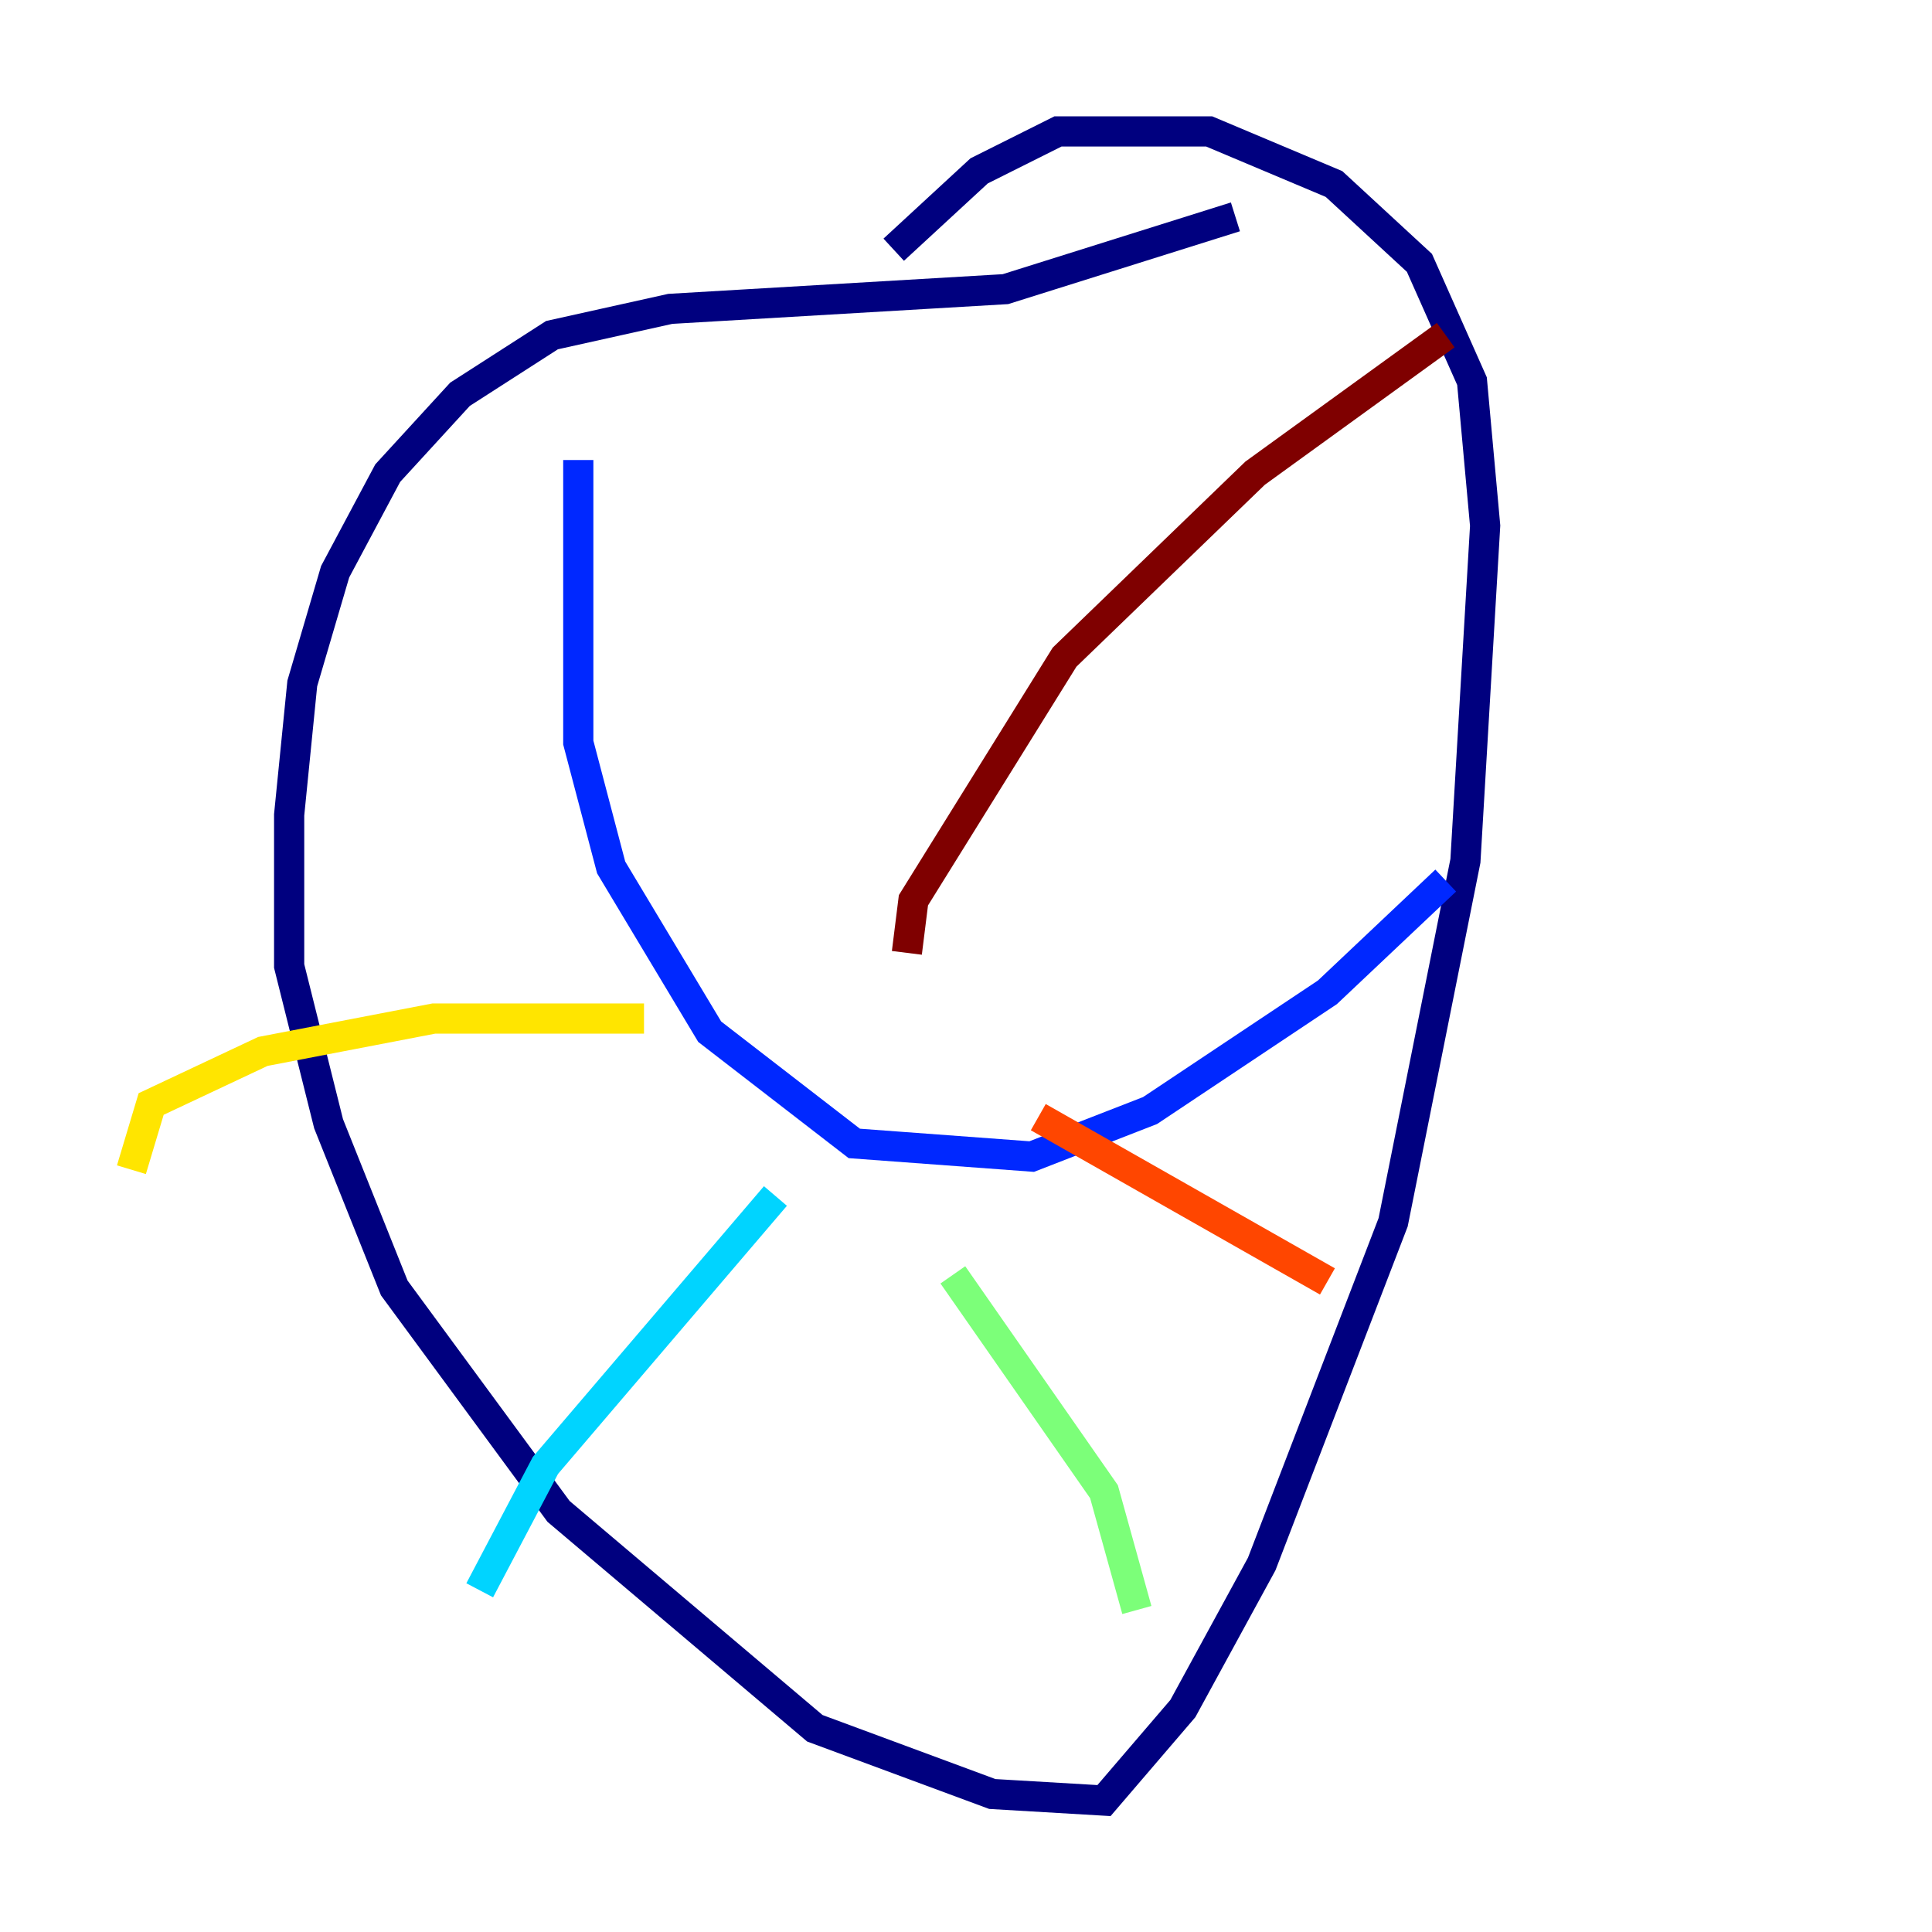 <?xml version="1.0" encoding="utf-8" ?>
<svg baseProfile="tiny" height="128" version="1.2" viewBox="0,0,128,128" width="128" xmlns="http://www.w3.org/2000/svg" xmlns:ev="http://www.w3.org/2001/xml-events" xmlns:xlink="http://www.w3.org/1999/xlink"><defs /><polyline fill="none" points="81.85,14.367 66.612,19.157 44.408,20.463 36.571,22.204 30.476,26.122 25.687,31.347 22.204,37.878 20.027,45.279 19.157,53.986 19.157,64.0 21.769,74.449 26.122,85.333 37.007,100.136 53.986,114.503 65.742,118.857 73.143,119.293 78.367,113.197 83.592,103.619 92.299,80.98 97.088,57.034 98.395,34.83 97.524,25.252 94.041,17.415 88.381,12.191 80.109,8.707 70.095,8.707 64.871,11.32 59.211,16.544" stroke="#00007f" stroke-width="2" /><polyline fill="none" points="38.313,30.476 38.313,49.197 40.49,57.469 47.02,68.354 56.599,75.755 68.354,76.626 76.191,73.578 87.946,65.742 95.782,58.34" stroke="#0028ff" stroke-width="2" /><polyline fill="none" points="51.374,79.238 36.136,97.088 31.782,105.361" stroke="#00d4ff" stroke-width="2" /><polyline fill="none" points="63.129,84.463 73.143,98.83 75.32,106.667" stroke="#7cff79" stroke-width="2" /><polyline fill="none" points="42.667,67.483 28.735,67.483 17.415,69.66 10.014,73.143 8.707,77.497" stroke="#ffe500" stroke-width="2" /><polyline fill="none" points="68.789,74.014 87.946,84.898" stroke="#ff4600" stroke-width="2" /><polyline fill="none" points="60.082,63.129 60.517,59.646 70.531,43.537 83.156,31.347 95.782,22.204" stroke="#7f0000" stroke-width="2" /></svg>